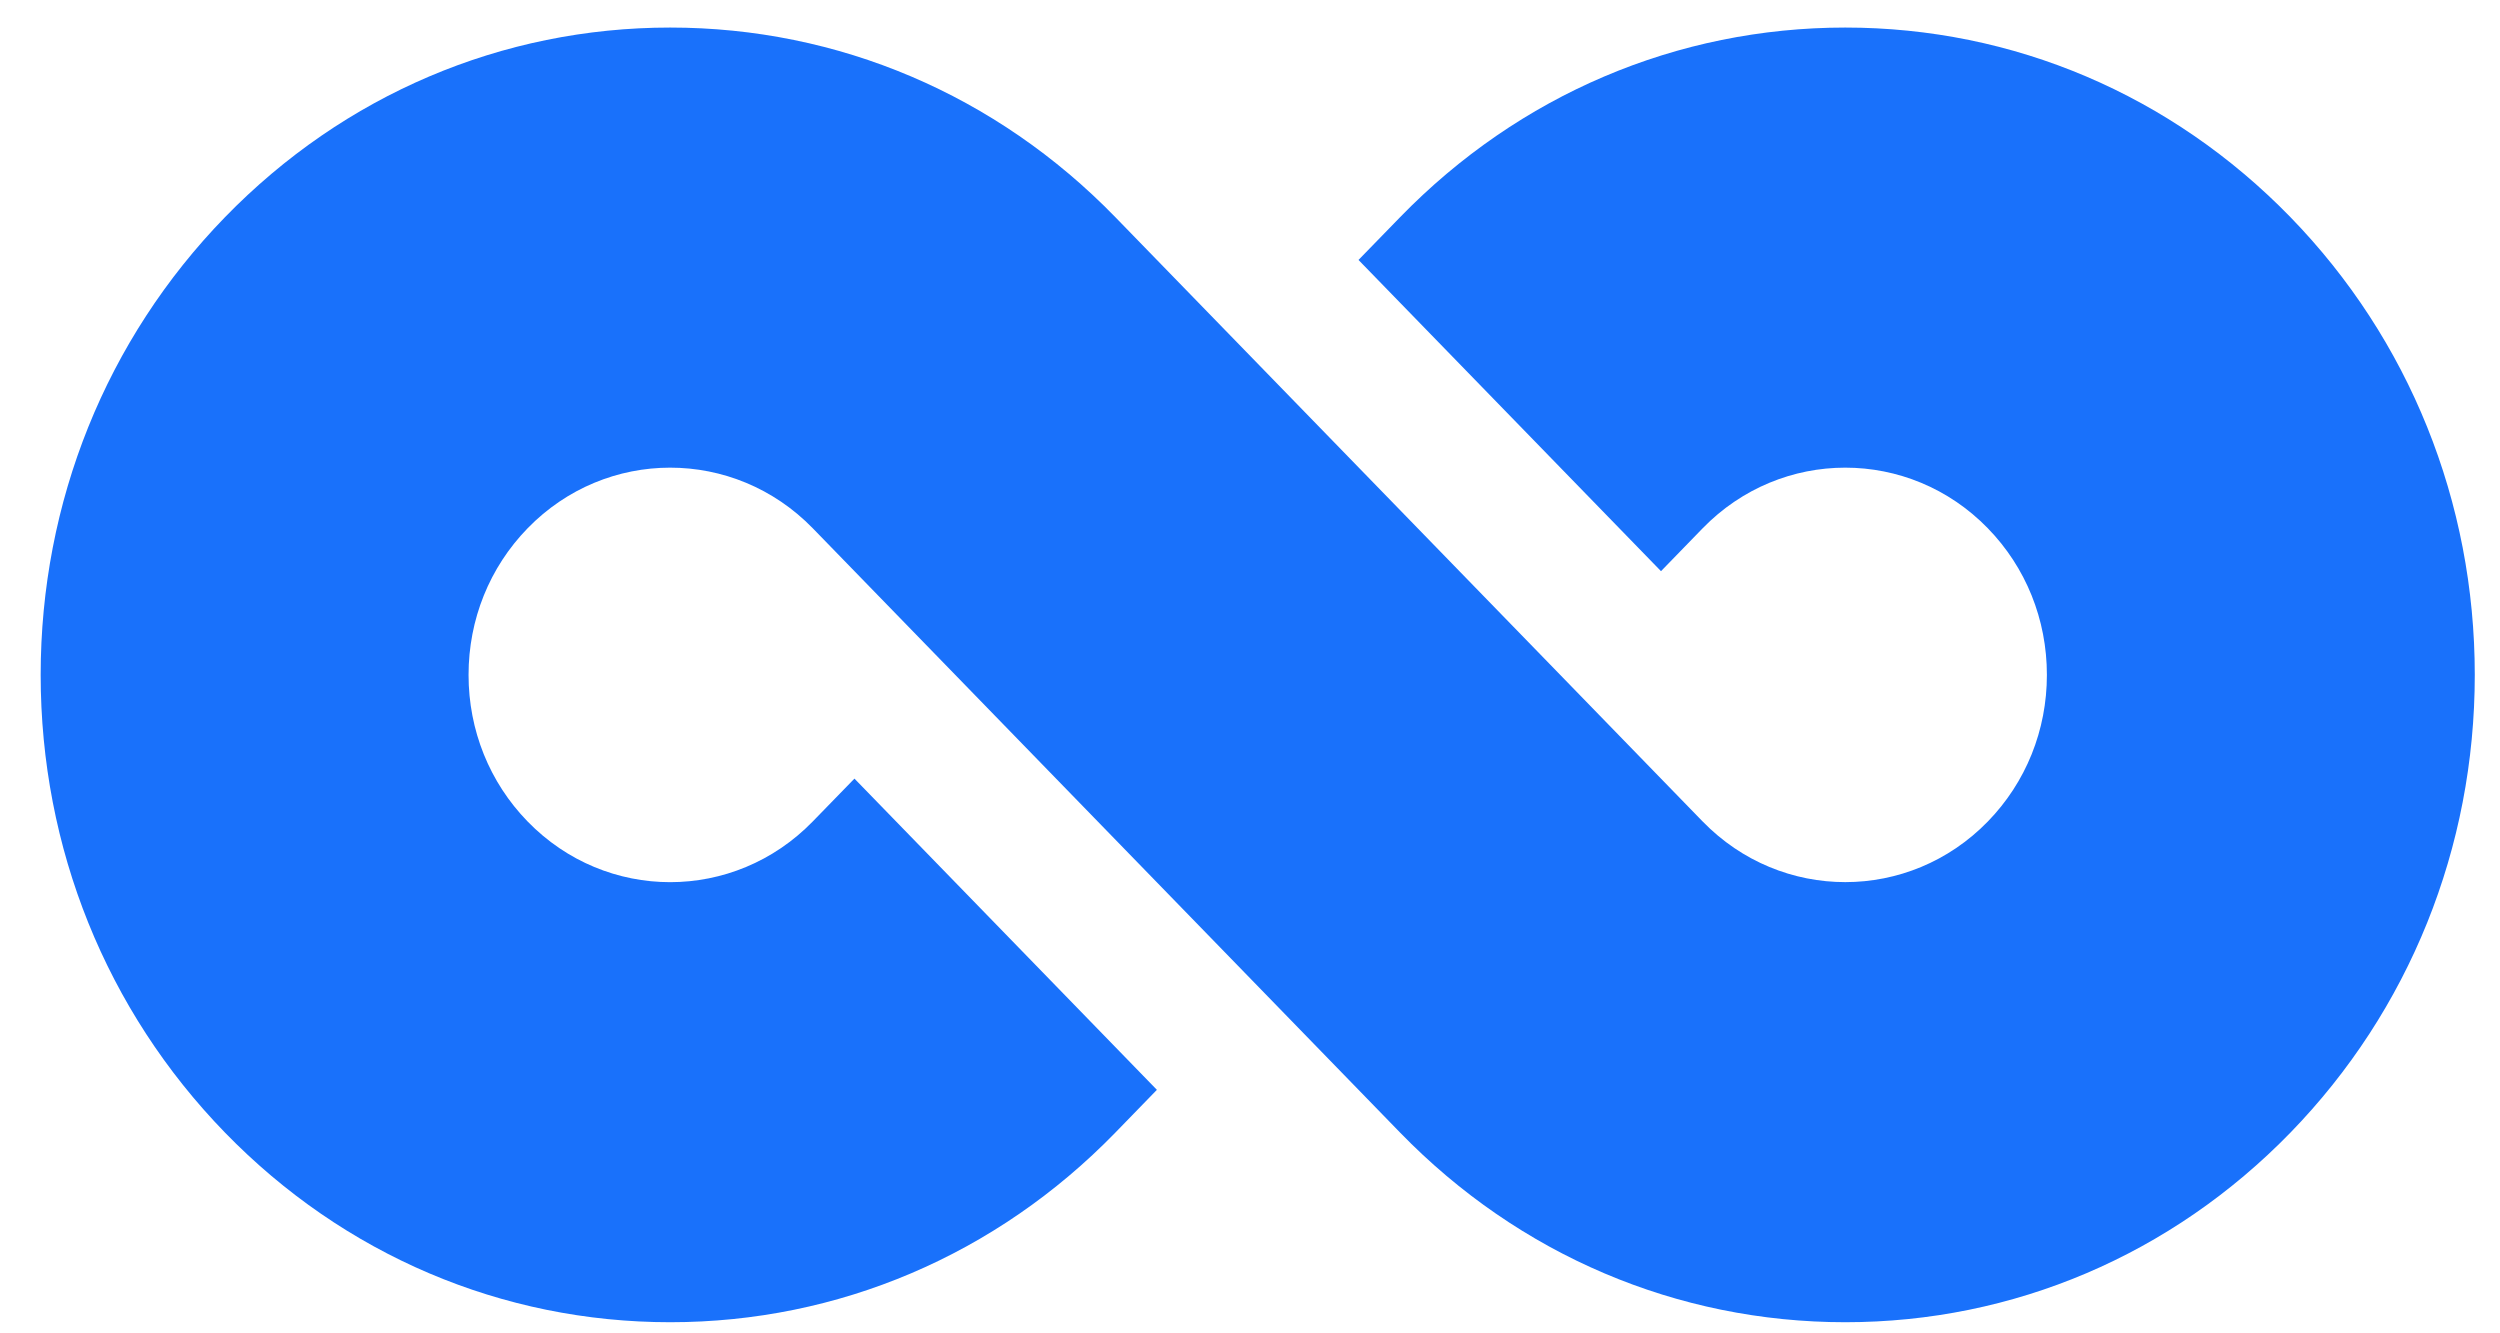 <svg width="45" height="24" viewBox="0 0 45 24" fill="none" xmlns="http://www.w3.org/2000/svg">
<path d="M41.227 20.388C39.087 22.588 36.241 23.8 33.215 23.8C30.188 23.8 27.343 22.588 25.203 20.388C25.203 20.388 14.63 9.509 14.63 9.509C13.214 8.054 10.912 8.054 9.497 9.509C8.811 10.214 8.434 11.151 8.434 12.148C8.434 13.145 8.811 14.082 9.497 14.787C10.205 15.515 11.134 15.879 12.063 15.879C12.992 15.879 13.922 15.514 14.629 14.787L15.38 14.015L20.824 19.617L20.075 20.388C17.935 22.588 15.09 23.8 12.063 23.8C9.037 23.8 6.191 22.588 4.051 20.388C1.911 18.186 0.732 15.26 0.732 12.148C0.732 9.036 1.911 6.109 4.051 3.908C6.191 1.708 9.037 0.496 12.063 0.496C15.09 0.496 17.935 1.707 20.075 3.908L28.083 12.147L30.641 14.78L30.648 14.787C32.064 16.242 34.366 16.242 35.781 14.787C36.467 14.082 36.844 13.145 36.844 12.148C36.844 11.151 36.467 10.214 35.781 9.509C34.366 8.054 32.064 8.054 30.648 9.509L29.898 10.281L24.453 4.679L25.203 3.908C27.343 1.708 30.188 0.496 33.215 0.496C36.241 0.496 39.087 1.708 41.227 3.908C43.367 6.109 44.546 9.036 44.546 12.148C44.546 15.26 43.367 18.186 41.227 20.388Z" fill="#1971FB"/>
</svg>
